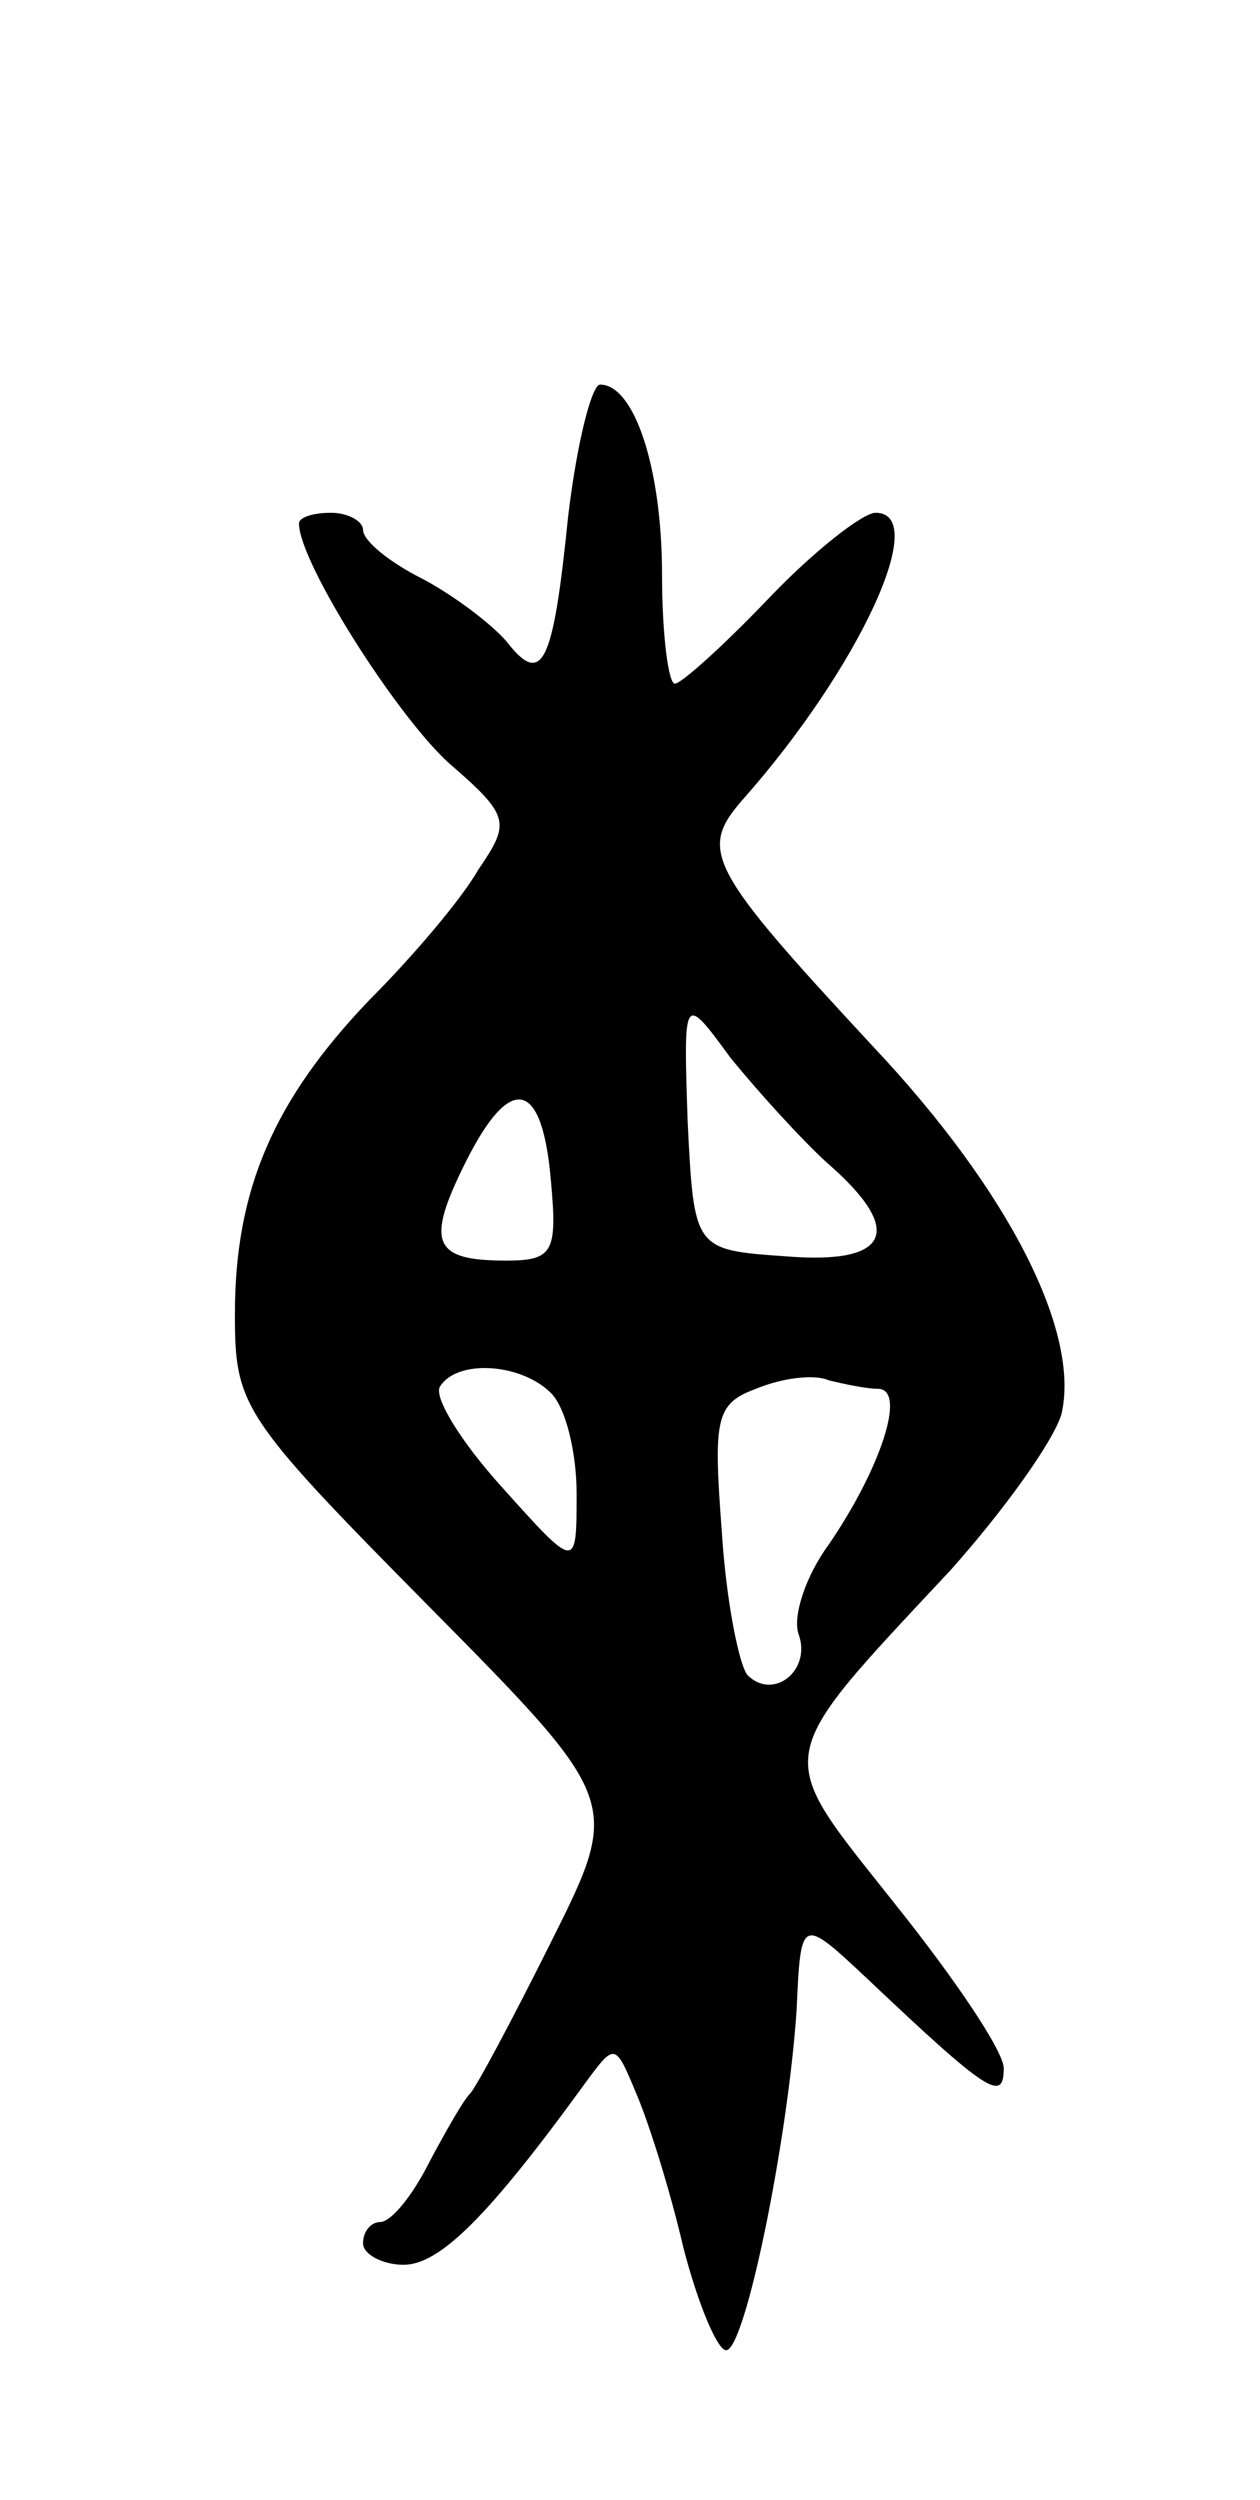 <svg version="1.0" xmlns="http://www.w3.org/2000/svg"
 width="59pt" height="117pt" viewBox="0 0 59 117"
 preserveAspectRatio="xMidYMid meet">
<g transform="translate(0,117) scale(0.1,-0.1)"
fill="#000000" stroke="none">
<path d="M266 928 c-7 -69 -12 -80 -29 -58 -7 8 -24 21 -39 29 -16 8 -28 18
-28 23 0 4 -7 8 -15 8 -8 0 -15 -2 -15 -5 0 -18 45 -89 70 -112 29 -25 29 -28
14 -50 -8 -14 -31 -41 -51 -61 -45 -47 -63 -89 -63 -147 0 -43 3 -48 90 -136
91 -92 91 -92 58 -158 -18 -36 -35 -68 -38 -71 -3 -3 -11 -17 -19 -32 -8 -16
-18 -28 -23 -28 -4 0 -8 -4 -8 -10 0 -5 9 -10 19 -10 17 0 40 23 85 85 14 19
14 19 24 -5 6 -14 16 -46 22 -72 7 -27 16 -48 20 -48 9 0 29 99 33 159 2 44 2
44 33 15 57 -54 64 -58 64 -42 0 8 -23 42 -51 77 -57 72 -59 65 26 156 25 28
48 60 52 73 9 38 -24 104 -88 172 -78 84 -82 92 -61 116 54 61 88 134 62 134
-6 0 -29 -18 -50 -40 -21 -22 -41 -40 -44 -40 -3 0 -6 23 -6 51 0 50 -13 89
-29 89 -4 0 -11 -28 -15 -62z m121 -302 c37 -32 30 -48 -19 -44 -43 3 -43 3
-46 63 -2 60 -2 60 20 30 13 -16 33 -38 45 -49z m-129 -9 c3 -33 1 -37 -21
-37 -34 0 -38 8 -19 46 21 42 36 39 40 -9z m0 -99 c7 -7 12 -28 12 -47 0 -36
0 -36 -35 3 -19 21 -32 42 -29 47 8 13 38 11 52 -3z m153 2 c14 0 1 -38 -23
-73 -11 -15 -17 -34 -14 -42 6 -17 -12 -31 -24 -19 -4 5 -10 35 -12 67 -4 53
-3 60 16 67 12 5 27 7 34 4 8 -2 18 -4 23 -4z"/>
</g>
</svg>
